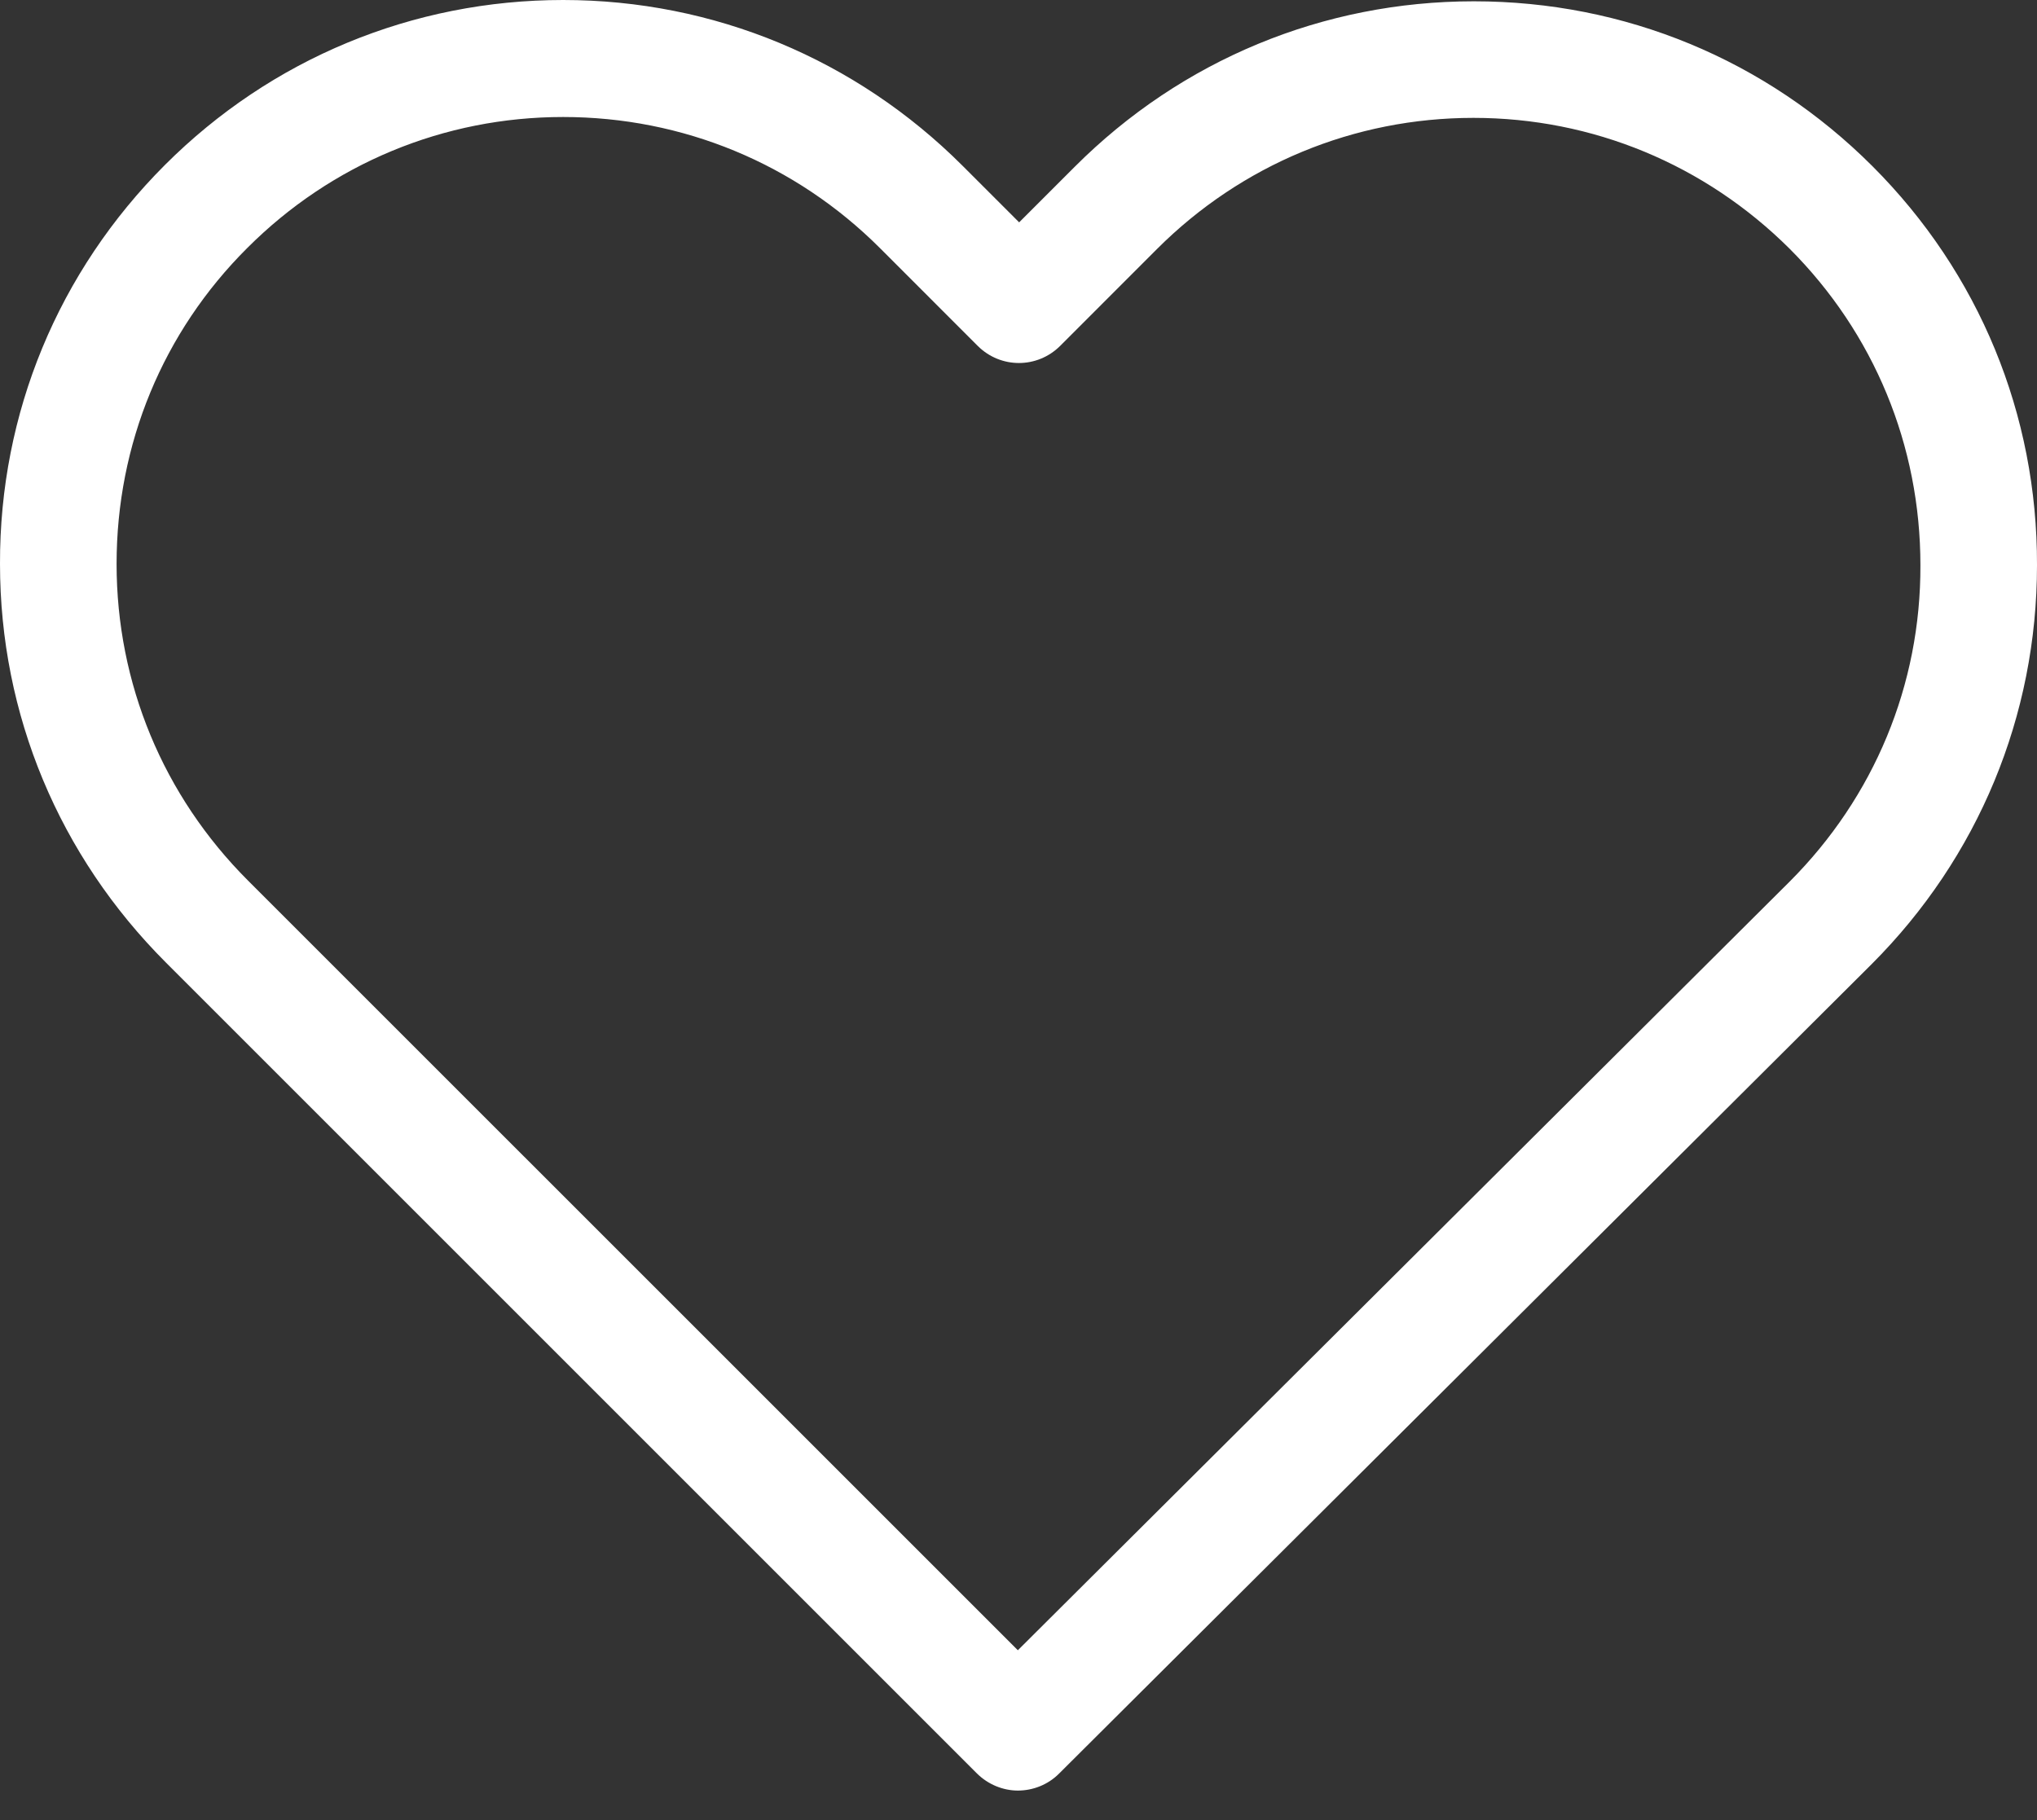<svg width="47" height="42" viewBox="0 0 47 42" fill="none" xmlns="http://www.w3.org/2000/svg">
<rect x="0" y="0" width="47" height="42" fill="#333333" stroke="none"/>
<path d="M43.204 3.836C40.743 1.375 37.484 0.03 34.007 0.03C30.53 0.03 27.261 1.385 24.8 3.846L23.515 5.131L22.21 3.826C19.749 1.365 16.47 0 12.993 0C9.526 0 6.257 1.355 3.806 3.806C1.345 6.267 -0.01 9.535 5.45597e-05 13.013C5.45597e-05 16.49 1.365 19.748 3.826 22.21L22.538 40.922C22.797 41.181 23.146 41.32 23.485 41.32C23.824 41.32 24.173 41.191 24.432 40.932L43.184 22.25C45.645 19.788 47 16.52 47 13.043C47.01 9.565 45.665 6.297 43.204 3.836ZM41.291 20.346L23.485 38.082L5.719 20.317C3.766 18.363 2.69 15.773 2.69 13.013C2.69 10.253 3.756 7.662 5.709 5.719C7.652 3.776 10.243 2.7 12.993 2.7C15.753 2.7 18.354 3.776 20.307 5.729L22.558 7.981C23.087 8.509 23.933 8.509 24.462 7.981L26.693 5.749C28.646 3.796 31.247 2.72 33.997 2.72C36.747 2.72 39.338 3.796 41.291 5.739C43.243 7.692 44.31 10.283 44.31 13.043C44.32 15.803 43.243 18.393 41.291 20.346Z" fill="white"/>
</svg>
